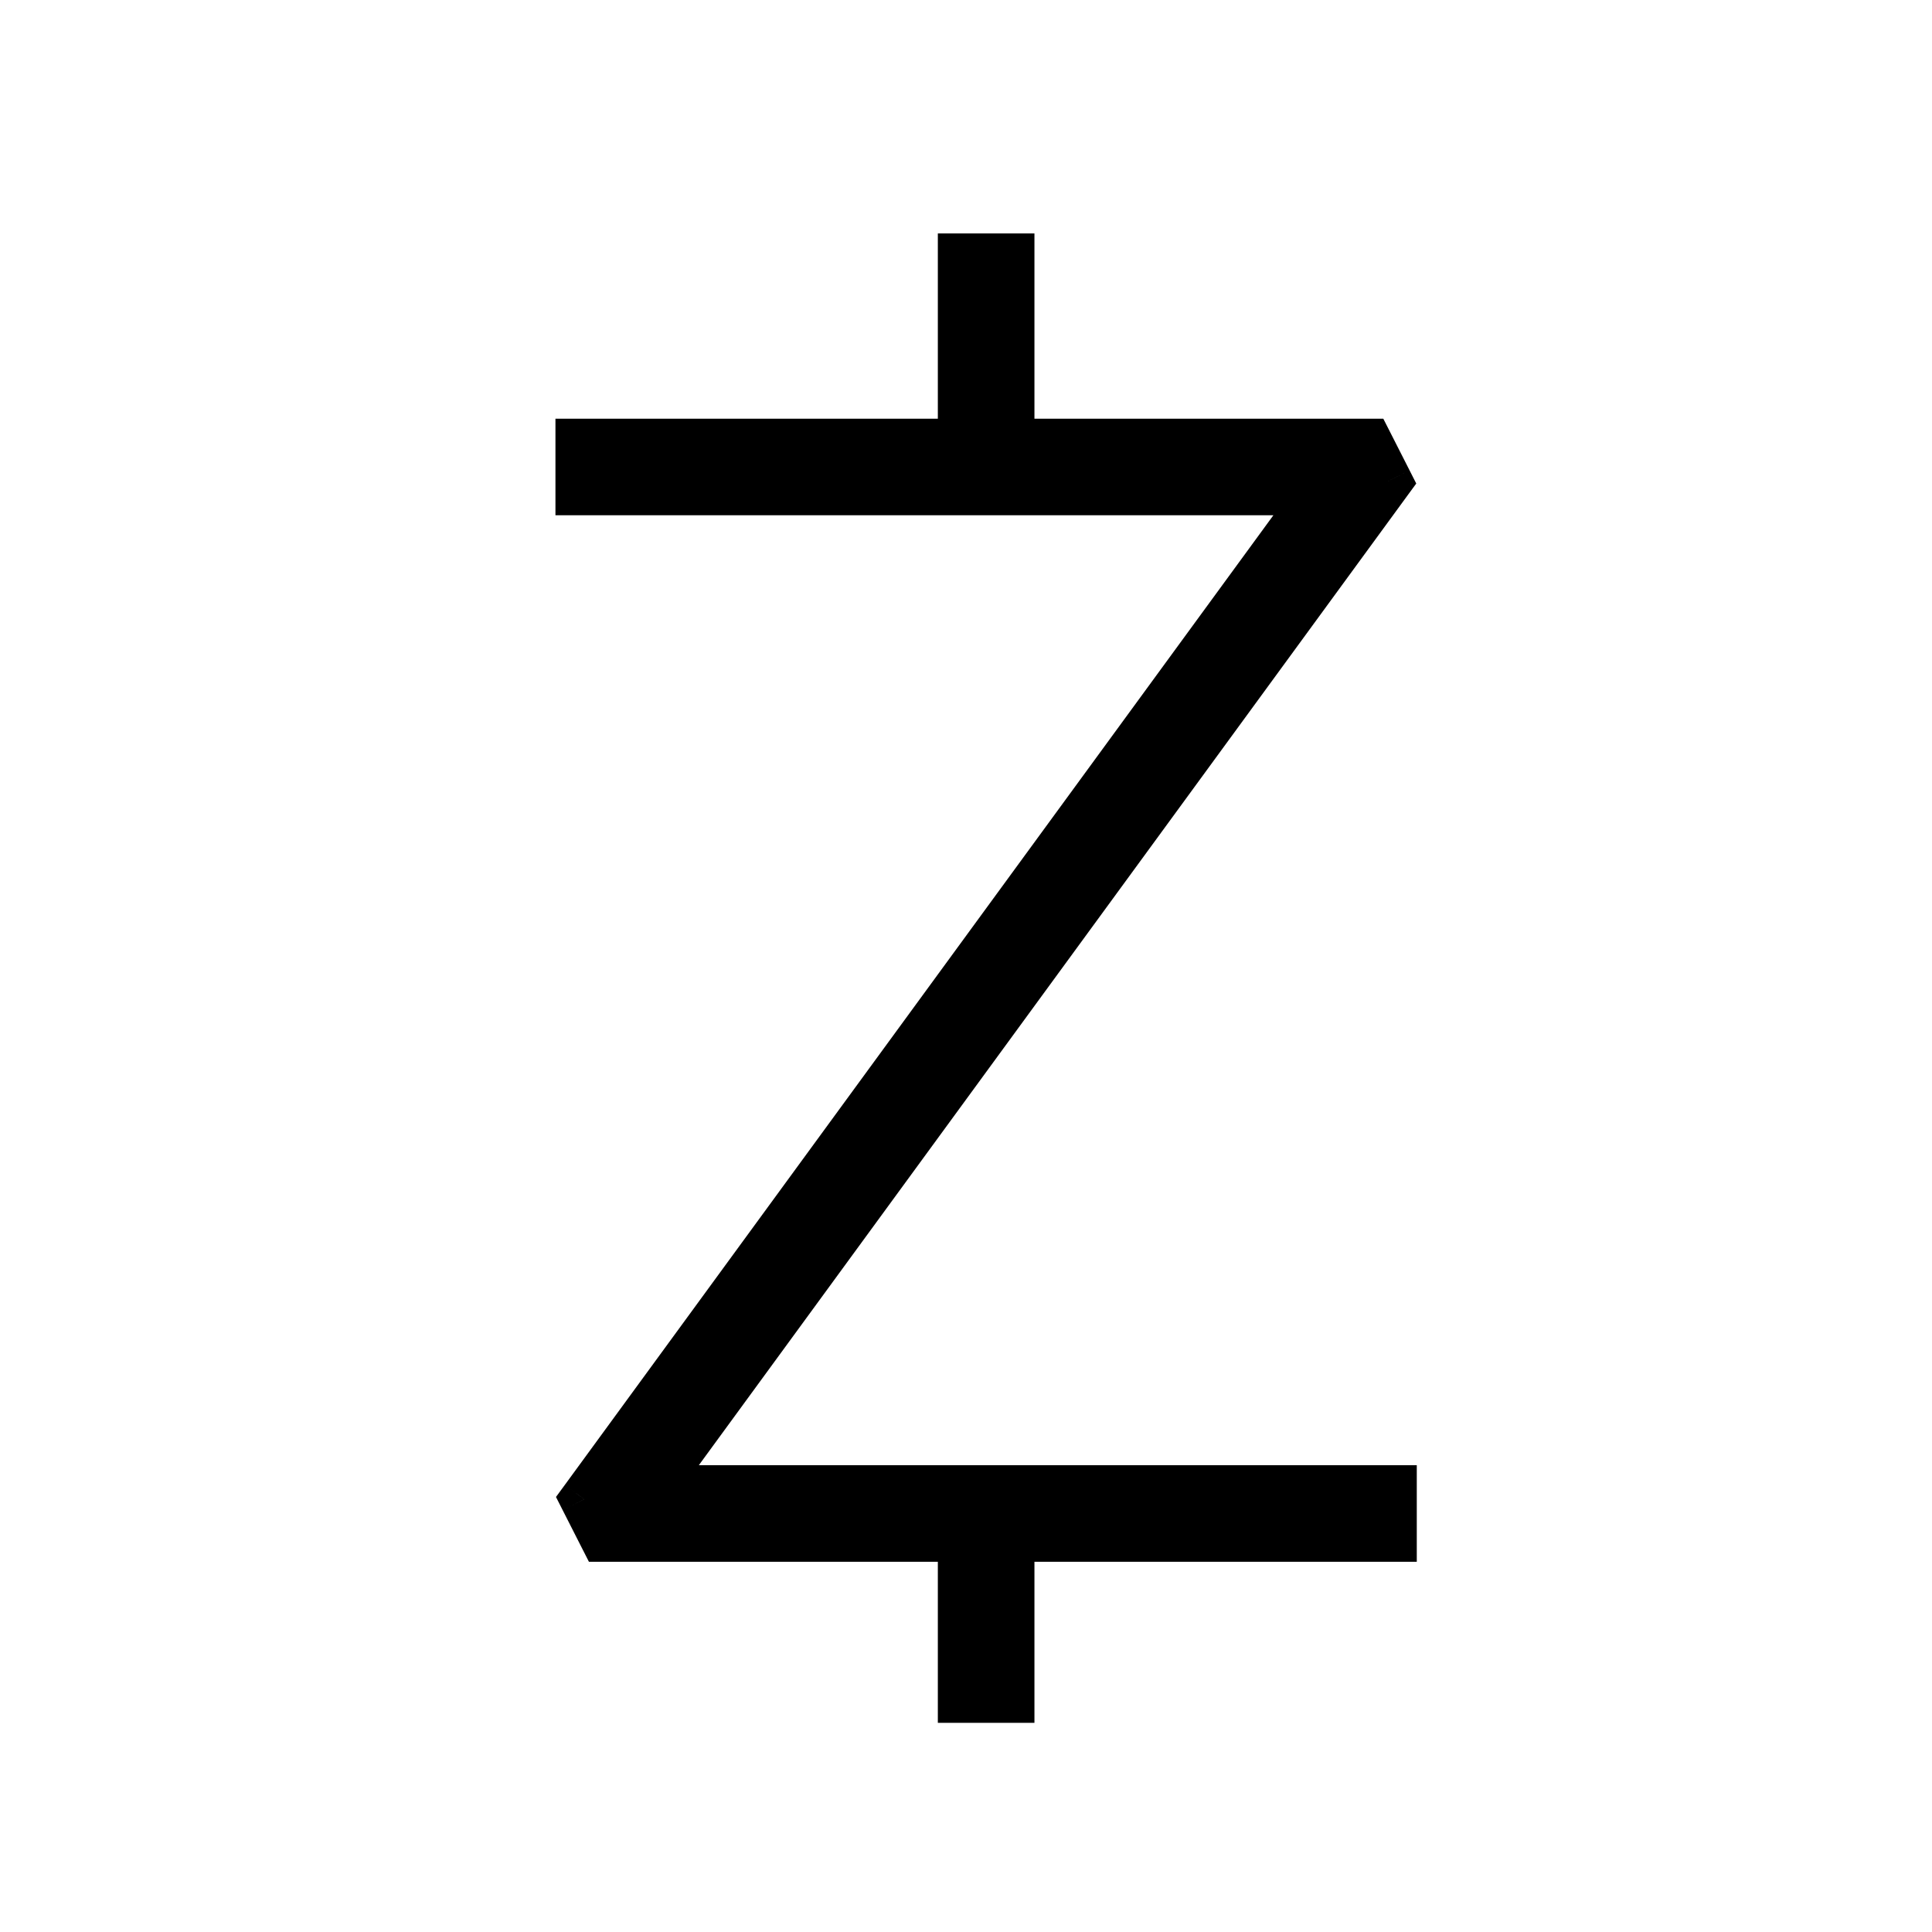 <svg width="40" height="40" viewBox="0 0 40 40" fill="none" xmlns="http://www.w3.org/2000/svg">
<path fill-rule="evenodd" clip-rule="evenodd" d="M20.917 5.333V5.833V9.169H28.333L28.737 9.964L13.485 30.835H20.417H28.333H28.833V31.835H28.333H20.917V34.669V35.169H19.917V34.669V31.835H12.5L12.096 31.04L27.349 10.168H20.417H12.5H12V9.169H12.5H19.917V5.833V5.333H20.917Z" fill="black"/>
<path d="M20.917 5.333H21.417V4.833H20.917V5.333ZM20.917 9.169H20.417V9.669H20.917V9.169ZM28.333 9.169L28.779 8.942L28.64 8.669H28.333V9.169ZM28.737 9.964L29.141 10.258L29.322 10.011L29.183 9.737L28.737 9.964ZM13.485 30.835L13.081 30.54L12.5 31.335H13.485V30.835ZM28.833 30.835H29.333V30.335H28.833V30.835ZM28.833 31.835V32.335H29.333V31.835H28.833ZM20.917 31.835V31.335H20.417V31.835H20.917ZM20.917 35.169V35.669H21.417V35.169H20.917ZM19.917 35.169H19.417V35.669H19.917V35.169ZM19.917 31.835H20.417V31.335H19.917V31.835ZM12.5 31.835L12.054 32.062L12.193 32.335H12.5V31.835ZM12.096 31.04L11.693 30.745L11.511 30.993L11.65 31.267L12.096 31.04ZM27.349 10.168L27.752 10.463L28.333 9.669H27.349V10.168ZM12 10.168H11.5V10.668H12V10.168ZM12 9.169V8.669H11.5V9.169H12ZM19.917 9.169V9.669H20.417V9.169H19.917ZM19.917 5.333V4.833H19.417V5.333H19.917ZM21.417 5.833V5.333H20.417V5.833H21.417ZM21.417 9.169V5.833H20.417V9.169H21.417ZM28.333 8.669H20.917V9.669H28.333V8.669ZM29.183 9.737L28.779 8.942L27.887 9.395L28.291 10.19L29.183 9.737ZM13.888 31.13L29.141 10.258L28.333 9.669L13.081 30.54L13.888 31.13ZM20.417 30.335H13.485V31.335H20.417V30.335ZM28.333 30.335H20.417V31.335H28.333V30.335ZM28.833 30.335H28.333V31.335H28.833V30.335ZM29.333 31.835V30.835H28.333V31.835H29.333ZM28.333 32.335H28.833V31.335H28.333V32.335ZM20.917 32.335H28.333V31.335H20.917V32.335ZM21.417 34.669V31.835H20.417V34.669H21.417ZM21.417 35.169V34.669H20.417V35.169H21.417ZM19.917 35.669H20.917V34.669H19.917V35.669ZM19.417 34.669V35.169H20.417V34.669H19.417ZM19.417 31.835V34.669H20.417V31.835H19.417ZM12.5 32.335H19.917V31.335H12.5V32.335ZM11.65 31.267L12.054 32.062L12.946 31.609L12.542 30.814L11.65 31.267ZM26.945 9.873L11.693 30.745L12.5 31.335L27.752 10.463L26.945 9.873ZM20.417 10.668H27.349V9.669H20.417V10.668ZM12.5 10.668H20.417V9.669H12.5V10.668ZM12 10.668H12.5V9.669H12V10.668ZM11.5 9.169V10.168H12.5V9.169H11.5ZM12.5 8.669H12V9.669H12.5V8.669ZM19.917 8.669H12.5V9.669H19.917V8.669ZM19.417 5.833V9.169H20.417V5.833H19.417ZM19.417 5.333V5.833H20.417V5.333H19.417ZM20.917 4.833H19.917V5.833H20.917V4.833Z" fill="black"/>
</svg>
